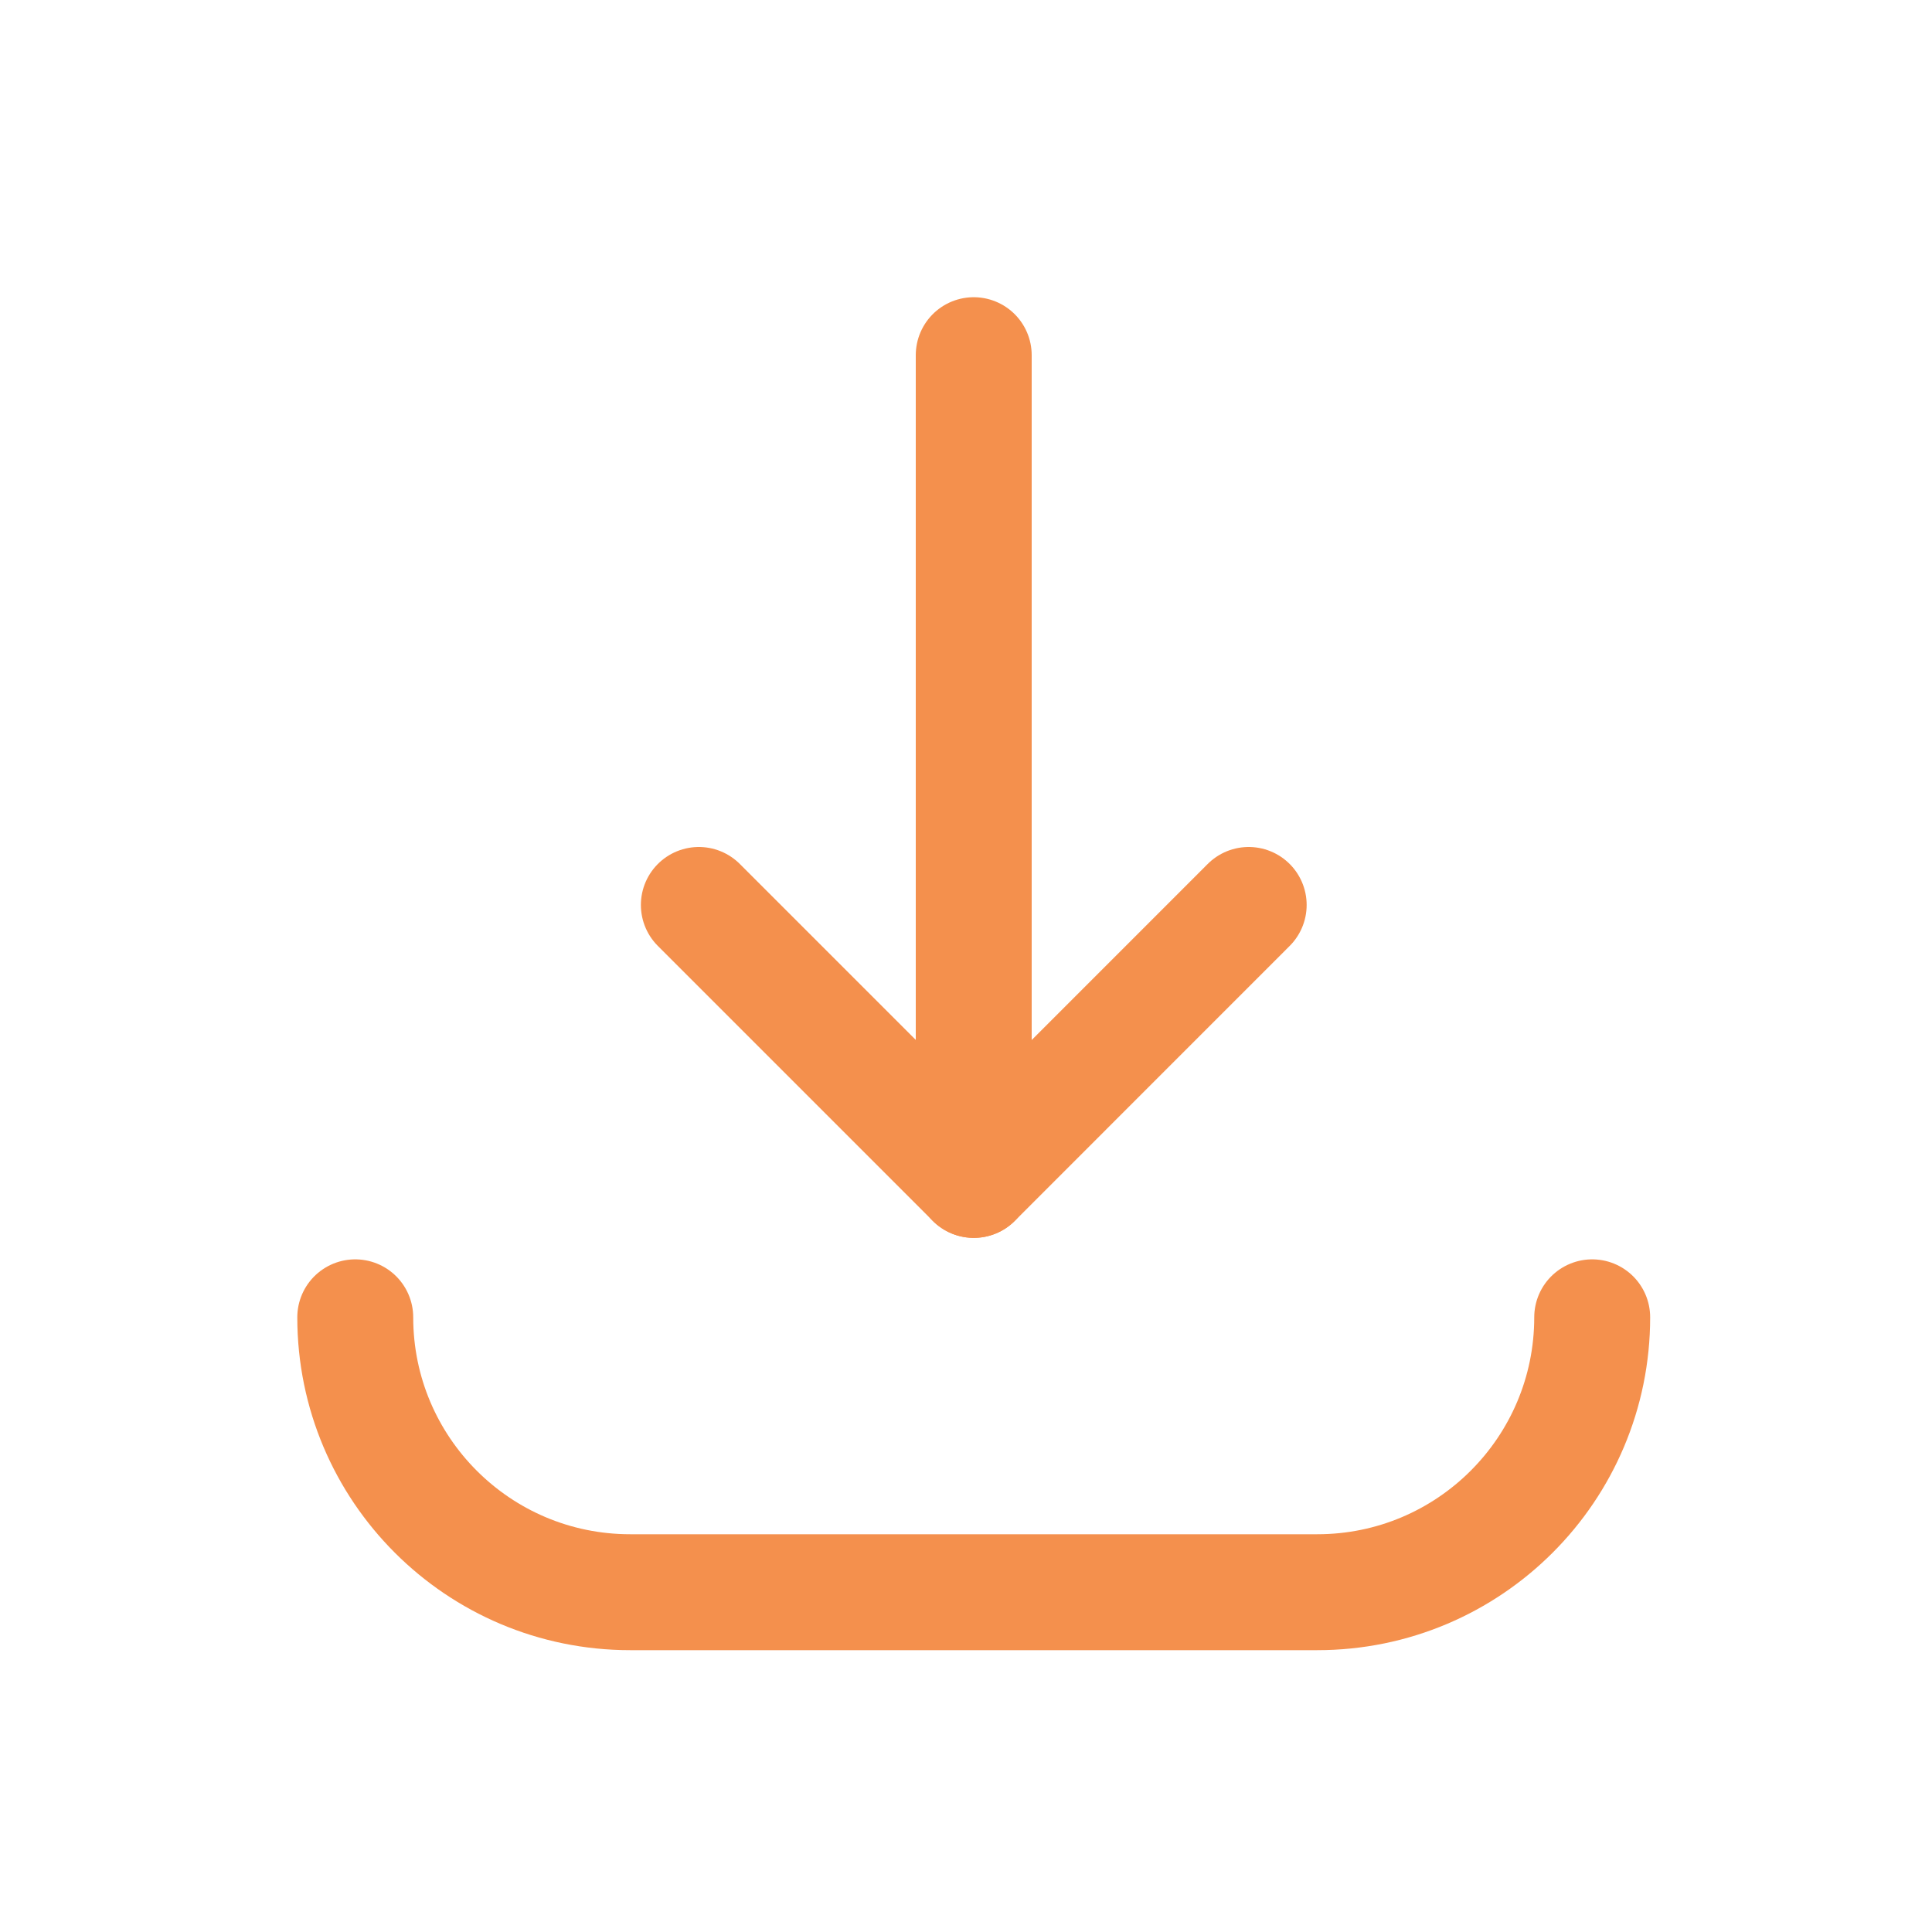 <svg width="25" height="25" viewBox="0 0 25 25" fill="none" xmlns="http://www.w3.org/2000/svg">
<path d="M16.158 11.71L12.601 15.268L9.043 11.71" stroke="#F4904D" stroke-width="1.5" stroke-linecap="round" stroke-linejoin="round"/>
<path d="M12.6 4.596V15.268" stroke="#F4904D" stroke-width="1.5" stroke-linecap="round" stroke-linejoin="round"/>
<path d="M20.603 17.046C20.603 19.01 19.011 20.603 17.046 20.603H8.154C6.189 20.603 4.597 19.01 4.597 17.046" stroke="#F4904D" stroke-width="1.5" stroke-linecap="round" stroke-linejoin="round"/>
</svg>
